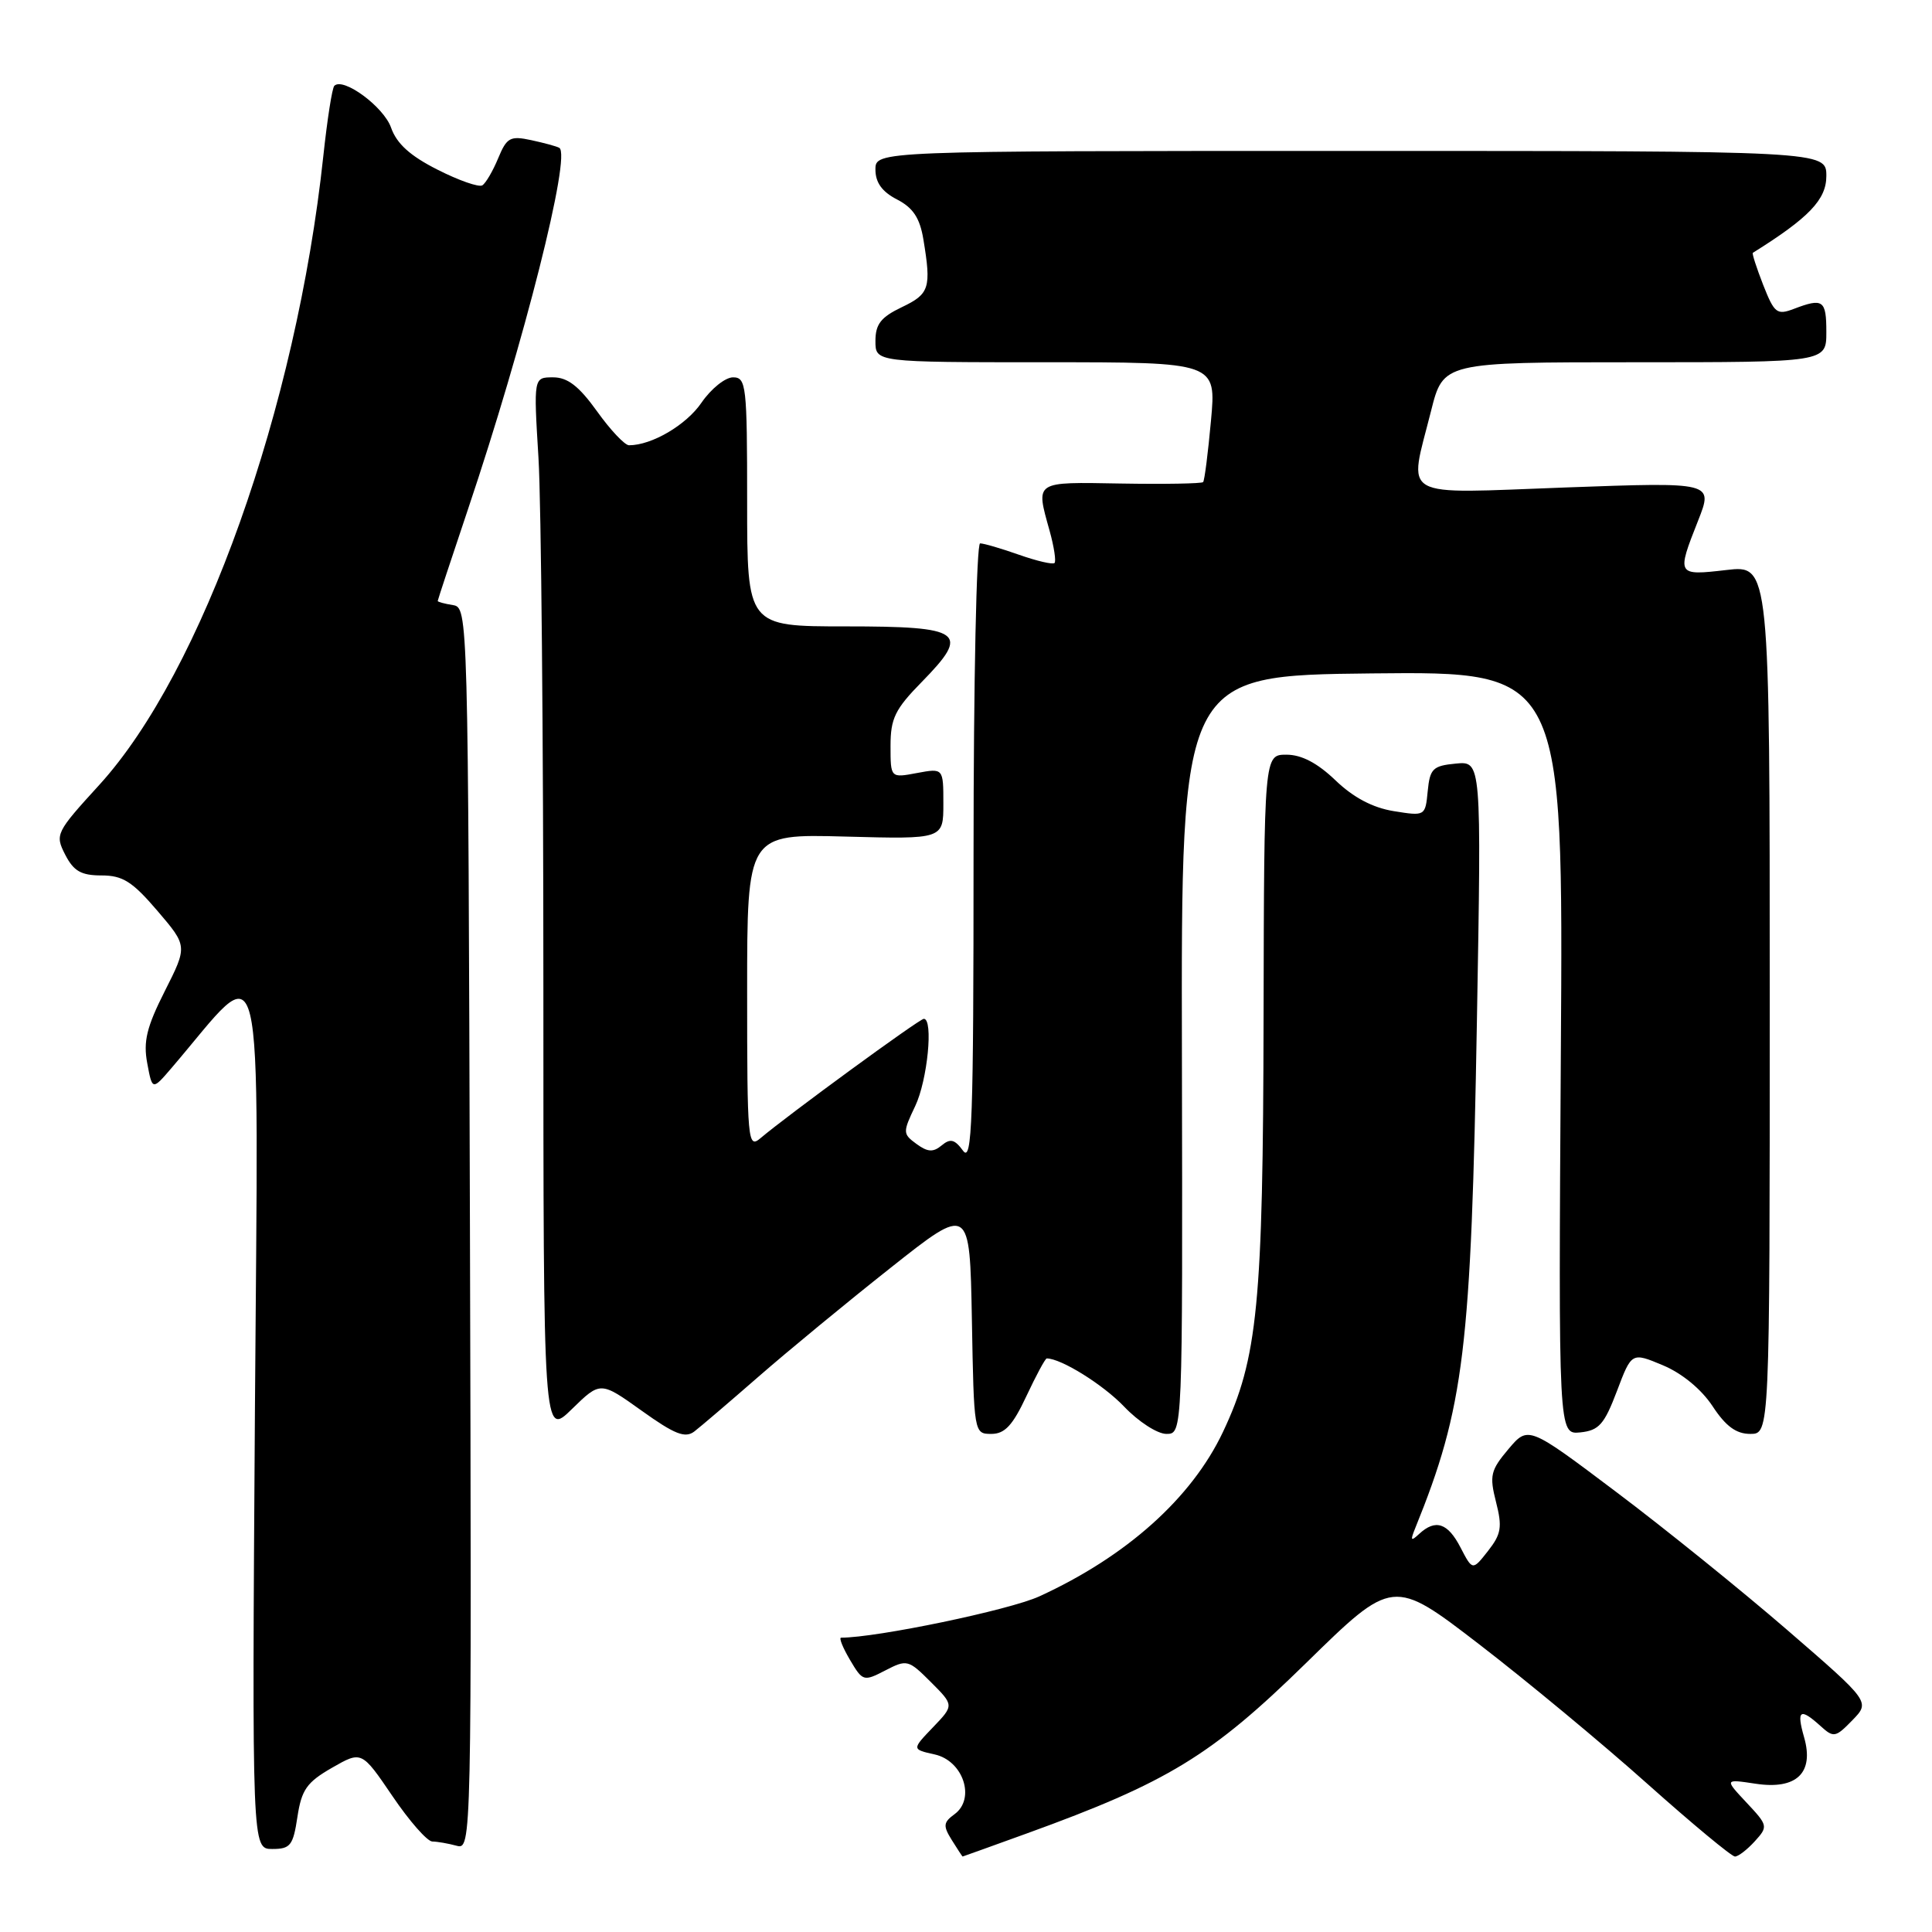 <?xml version="1.0" encoding="UTF-8" standalone="no"?>
<!DOCTYPE svg PUBLIC "-//W3C//DTD SVG 1.1//EN" "http://www.w3.org/Graphics/SVG/1.1/DTD/svg11.dtd" >
<svg xmlns="http://www.w3.org/2000/svg" xmlns:xlink="http://www.w3.org/1999/xlink" version="1.1" viewBox="0 0 256 256">
 <g >
 <path fill="currentColor"
d=" M 136.06 242.94 C 154.70 236.19 160.52 232.64 173.01 220.41 C 184.57 209.09 184.57 209.09 196.04 217.91 C 202.34 222.76 212.36 231.07 218.29 236.37 C 224.23 241.67 229.45 246.00 229.89 246.00 C 230.33 246.00 231.51 245.09 232.52 243.98 C 234.30 242.02 234.27 241.89 231.42 238.85 C 228.50 235.73 228.50 235.73 232.61 236.35 C 238.05 237.18 240.41 234.92 239.05 230.19 C 238.02 226.59 238.51 226.25 241.21 228.69 C 242.97 230.29 243.21 230.24 245.45 227.94 C 247.82 225.50 247.82 225.50 236.84 216.00 C 230.80 210.78 220.60 202.54 214.18 197.71 C 202.50 188.91 202.50 188.91 199.87 192.02 C 197.51 194.82 197.34 195.52 198.23 199.02 C 199.08 202.34 198.92 203.28 197.17 205.51 C 195.12 208.12 195.12 208.12 193.53 205.06 C 191.84 201.78 190.21 201.25 188.05 203.25 C 186.94 204.28 186.85 204.15 187.52 202.50 C 194.02 186.46 194.94 178.88 195.70 135.18 C 196.30 100.85 196.30 100.85 192.90 101.18 C 189.86 101.47 189.47 101.85 189.18 104.83 C 188.86 108.14 188.84 108.15 184.68 107.48 C 181.89 107.03 179.32 105.67 176.96 103.40 C 174.56 101.10 172.46 100.00 170.46 100.00 C 167.50 100.00 167.50 100.00 167.43 134.75 C 167.36 172.84 166.66 179.99 162.05 189.74 C 157.90 198.51 149.26 206.24 137.71 211.53 C 133.76 213.34 116.19 217.00 111.45 217.00 C 111.14 217.00 111.67 218.32 112.62 219.93 C 114.31 222.79 114.43 222.83 117.31 221.34 C 120.17 219.86 120.37 219.91 123.34 222.88 C 126.42 225.96 126.42 225.96 123.62 228.88 C 120.82 231.80 120.82 231.80 123.84 232.47 C 127.63 233.30 129.30 238.33 126.48 240.39 C 124.99 241.48 124.94 241.93 126.12 243.82 C 126.87 245.02 127.51 246.00 127.55 246.00 C 127.59 246.00 131.42 244.62 136.06 242.94 Z  M 39.41 240.75 C 39.96 237.14 40.65 236.16 43.99 234.24 C 47.92 231.99 47.92 231.99 52.00 237.99 C 54.24 241.30 56.62 244.01 57.29 244.01 C 57.95 244.02 59.40 244.27 60.50 244.57 C 62.49 245.10 62.50 244.67 62.27 162.80 C 62.03 81.14 62.02 80.50 60.02 80.18 C 58.91 80.00 58.00 79.76 58.00 79.63 C 58.00 79.51 59.81 74.03 62.02 67.45 C 69.45 45.36 75.72 20.53 74.11 19.59 C 73.77 19.39 72.10 18.94 70.39 18.57 C 67.60 17.97 67.15 18.22 66.01 20.97 C 65.31 22.66 64.37 24.27 63.91 24.56 C 63.45 24.84 60.78 23.91 57.97 22.48 C 54.34 20.65 52.56 19.03 51.82 16.92 C 50.86 14.16 45.48 10.19 44.30 11.37 C 44.01 11.65 43.36 15.85 42.84 20.69 C 39.27 54.03 26.80 89.03 13.16 104.00 C 7.39 110.32 7.27 110.57 8.64 113.25 C 9.76 115.43 10.75 116.00 13.45 116.00 C 16.26 116.00 17.54 116.81 20.85 120.68 C 24.85 125.36 24.85 125.36 21.84 131.32 C 19.43 136.09 18.97 138.00 19.51 140.88 C 20.18 144.49 20.18 144.49 22.75 141.49 C 35.31 126.82 34.22 122.35 33.78 186.75 C 33.39 245.00 33.39 245.00 36.08 245.00 C 38.48 245.00 38.84 244.54 39.41 240.75 Z  M 100.50 182.42 C 104.35 179.06 112.22 172.57 118.00 168.00 C 128.50 159.68 128.50 159.68 128.78 174.84 C 129.05 189.92 129.06 190.00 131.36 190.00 C 133.14 190.00 134.19 188.87 136.00 185.00 C 137.29 182.25 138.50 180.00 138.70 180.00 C 140.60 180.00 146.17 183.47 148.95 186.38 C 150.84 188.37 153.36 190.00 154.55 190.00 C 156.71 190.00 156.71 190.00 156.61 139.75 C 156.50 89.50 156.50 89.50 181.82 89.23 C 207.15 88.97 207.15 88.97 206.82 139.53 C 206.50 190.09 206.50 190.09 209.40 189.80 C 211.87 189.54 212.57 188.75 214.25 184.33 C 216.20 179.17 216.20 179.17 220.35 180.91 C 222.88 181.97 225.44 184.08 226.92 186.32 C 228.67 188.99 230.05 190.00 231.92 190.00 C 234.50 190.00 234.50 190.00 234.50 132.43 C 234.50 74.86 234.50 74.86 228.75 75.53 C 222.17 76.29 222.14 76.24 225.01 68.98 C 227.02 63.88 227.02 63.88 207.51 64.59 C 185.02 65.41 186.64 66.32 189.62 54.46 C 191.24 48.00 191.24 48.00 216.62 48.00 C 242.00 48.00 242.00 48.00 242.00 44.00 C 242.00 39.76 241.57 39.45 237.69 40.93 C 235.45 41.78 235.11 41.51 233.63 37.75 C 232.75 35.49 232.13 33.58 232.26 33.50 C 239.68 28.87 242.00 26.45 242.00 23.33 C 242.00 20.00 242.00 20.00 179.00 20.00 C 116.00 20.00 116.00 20.00 116.00 22.47 C 116.00 24.19 116.88 25.41 118.86 26.43 C 120.99 27.53 121.88 28.88 122.35 31.70 C 123.42 38.16 123.17 38.95 119.50 40.70 C 116.72 42.03 116.00 42.95 116.00 45.19 C 116.00 48.00 116.00 48.00 138.59 48.00 C 161.17 48.00 161.17 48.00 160.46 55.75 C 160.07 60.01 159.61 63.67 159.42 63.88 C 159.23 64.08 154.34 64.17 148.54 64.07 C 136.95 63.87 137.23 63.68 139.08 70.34 C 139.67 72.46 139.96 74.38 139.73 74.60 C 139.50 74.83 137.39 74.34 135.03 73.51 C 132.68 72.68 130.36 72.00 129.87 72.00 C 129.39 72.00 129.00 90.35 129.00 113.19 C 129.00 148.63 128.81 154.12 127.61 152.48 C 126.50 150.96 125.92 150.82 124.78 151.77 C 123.65 152.71 122.92 152.66 121.44 151.58 C 119.61 150.24 119.61 150.05 121.27 146.56 C 122.90 143.14 123.70 135.00 122.41 135.00 C 121.83 135.00 104.33 147.79 100.75 150.83 C 99.09 152.23 99.00 151.21 99.00 131.40 C 99.00 110.50 99.00 110.50 112.00 110.85 C 125.00 111.20 125.00 111.20 125.00 106.49 C 125.00 101.78 125.00 101.78 121.50 102.43 C 118.00 103.09 118.00 103.09 118.00 98.83 C 118.00 95.19 118.60 93.97 122.14 90.36 C 128.63 83.74 127.61 83.00 112.03 83.00 C 99.00 83.00 99.00 83.00 99.00 66.50 C 99.00 51.05 98.88 50.00 97.13 50.00 C 96.10 50.00 94.22 51.51 92.95 53.36 C 90.93 56.32 86.36 59.00 83.35 59.00 C 82.79 59.00 80.88 56.98 79.11 54.50 C 76.71 51.16 75.21 50.00 73.29 50.00 C 70.70 50.00 70.70 50.00 71.35 60.66 C 71.71 66.52 72.00 98.11 72.00 130.86 C 72.00 190.41 72.00 190.41 75.78 186.71 C 79.56 183.02 79.56 183.02 85.03 186.93 C 89.40 190.06 90.79 190.60 92.00 189.68 C 92.82 189.05 96.65 185.78 100.50 182.42 Z "/>
</g>
</svg>
